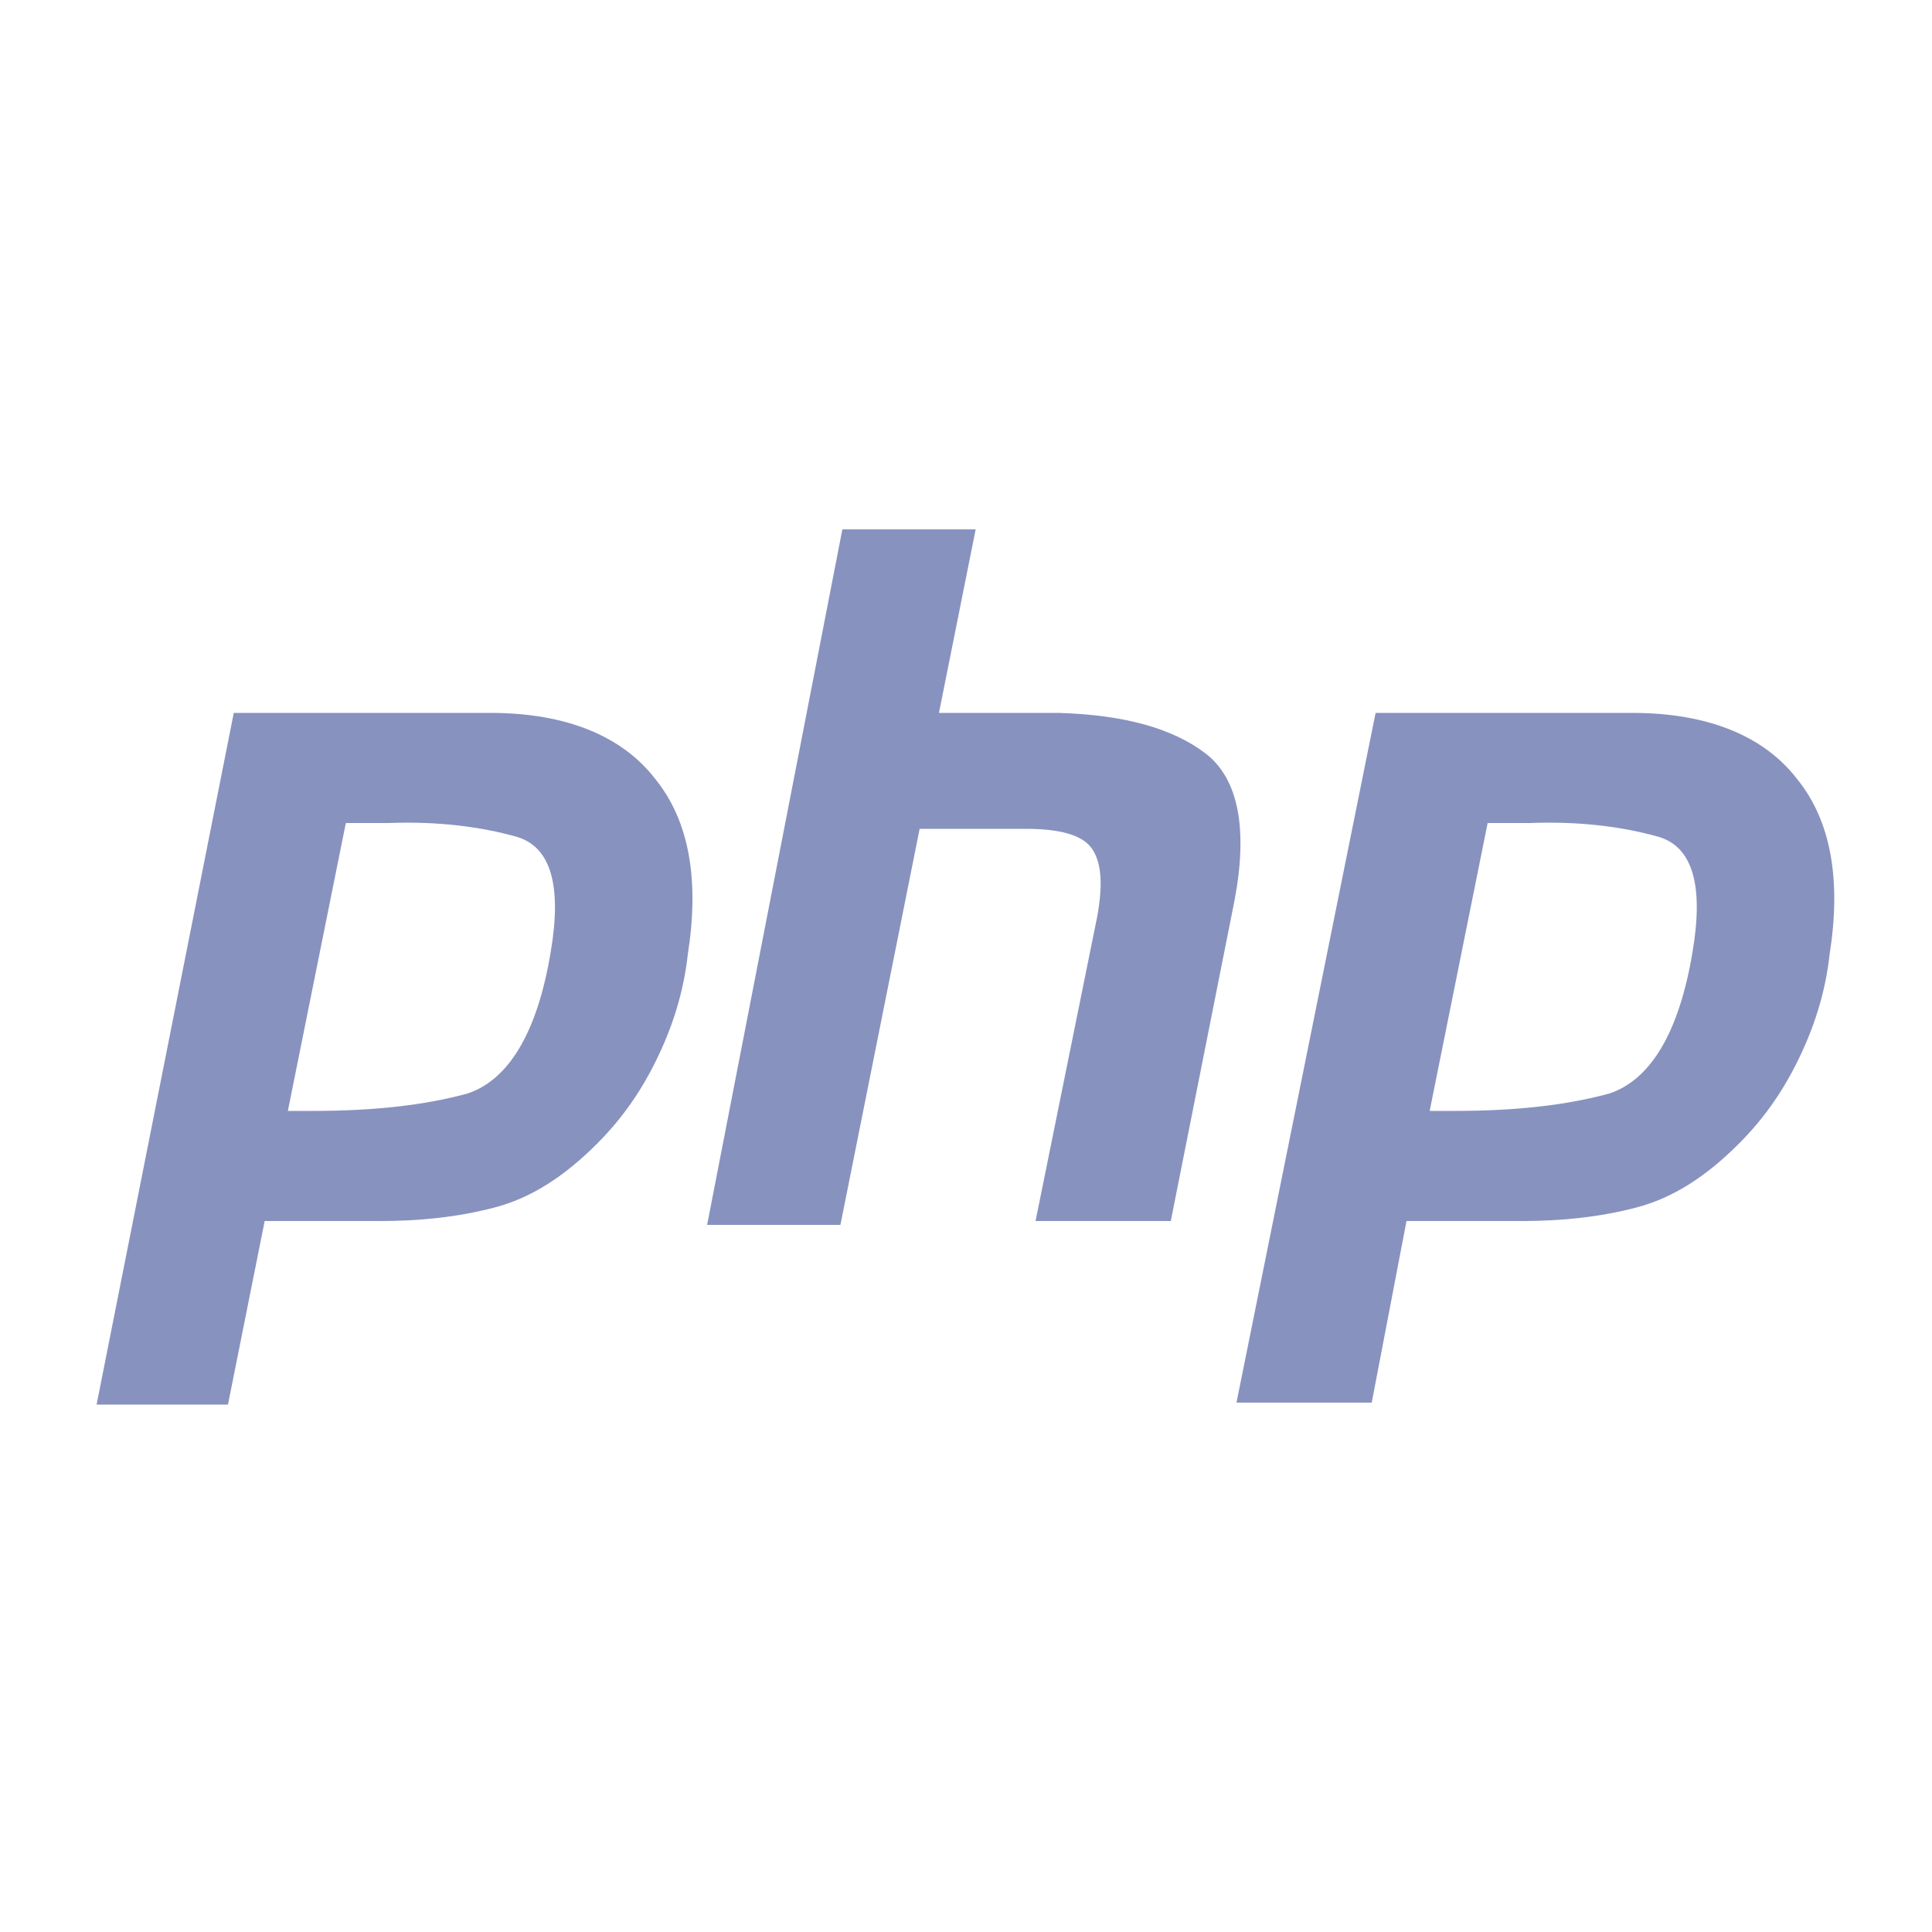 <?xml version="1.0" encoding="utf-8"?>
<svg version="1.1" width="100" height="100" xmlns="http://www.w3.org/2000/svg">
<style type="text/css">
	.st0{fill:#8892BF;}
</style>
<g id="php">
	<path class="st0" d="M12.1,36.9h13.3c3.9,0,6.8,1.2,8.5,3.4c1.8,2.2,2.3,5.3,1.7,9.1c-0.2,1.8-0.7,3.5-1.5,5.2
		c-0.8,1.7-1.8,3.2-3.2,4.6c-1.7,1.7-3.4,2.8-5.3,3.3c-1.9,0.5-3.9,0.7-5.9,0.7h-6l-1.9,9.5H5L12.1,36.9L12.1,36.9 M17.9,42.6
		l-3,14.9c0.2,0,0.4,0,0.6,0c0.2,0,0.5,0,0.7,0c3.2,0,5.8-0.3,8-0.9c2.1-0.7,3.6-3.1,4.3-7.3c0.6-3.5,0-5.5-1.8-6
		c-1.8-0.5-4-0.8-6.6-0.7c-0.4,0-0.8,0-1.1,0C18.6,42.6,18.3,42.6,17.9,42.6L17.9,42.6"/>
	<path class="st0" d="M43.6,27.4h6.9l-1.9,9.5h6.2c3.4,0.1,5.9,0.8,7.6,2.1c1.7,1.3,2.2,3.9,1.5,7.6l-3.3,16.6h-7l3.2-15.8
		c0.3-1.7,0.2-2.8-0.3-3.5c-0.5-0.7-1.7-1-3.4-1l-5.5,0l-4.1,20.5h-6.9L43.6,27.4L43.6,27.4"/>
	<path class="st0" d="M71.2,36.9h13.3c3.9,0,6.8,1.2,8.5,3.4c1.8,2.2,2.3,5.3,1.7,9.1c-0.2,1.8-0.7,3.5-1.5,5.2
		c-0.8,1.7-1.8,3.2-3.2,4.6c-1.7,1.7-3.4,2.8-5.3,3.3c-1.9,0.5-3.9,0.7-5.9,0.7h-6L71,72.6H64L71.2,36.9L71.2,36.9 M77,42.6l-3,14.9
		c0.2,0,0.4,0,0.6,0c0.2,0,0.5,0,0.7,0c3.2,0,5.8-0.3,8-0.9c2.1-0.7,3.6-3.1,4.3-7.3c0.6-3.5,0-5.5-1.8-6c-1.8-0.5-4-0.8-6.6-0.7
		c-0.4,0-0.8,0-1.1,0C77.7,42.6,77.3,42.6,77,42.6L77,42.6"/>
</g>
</svg>

